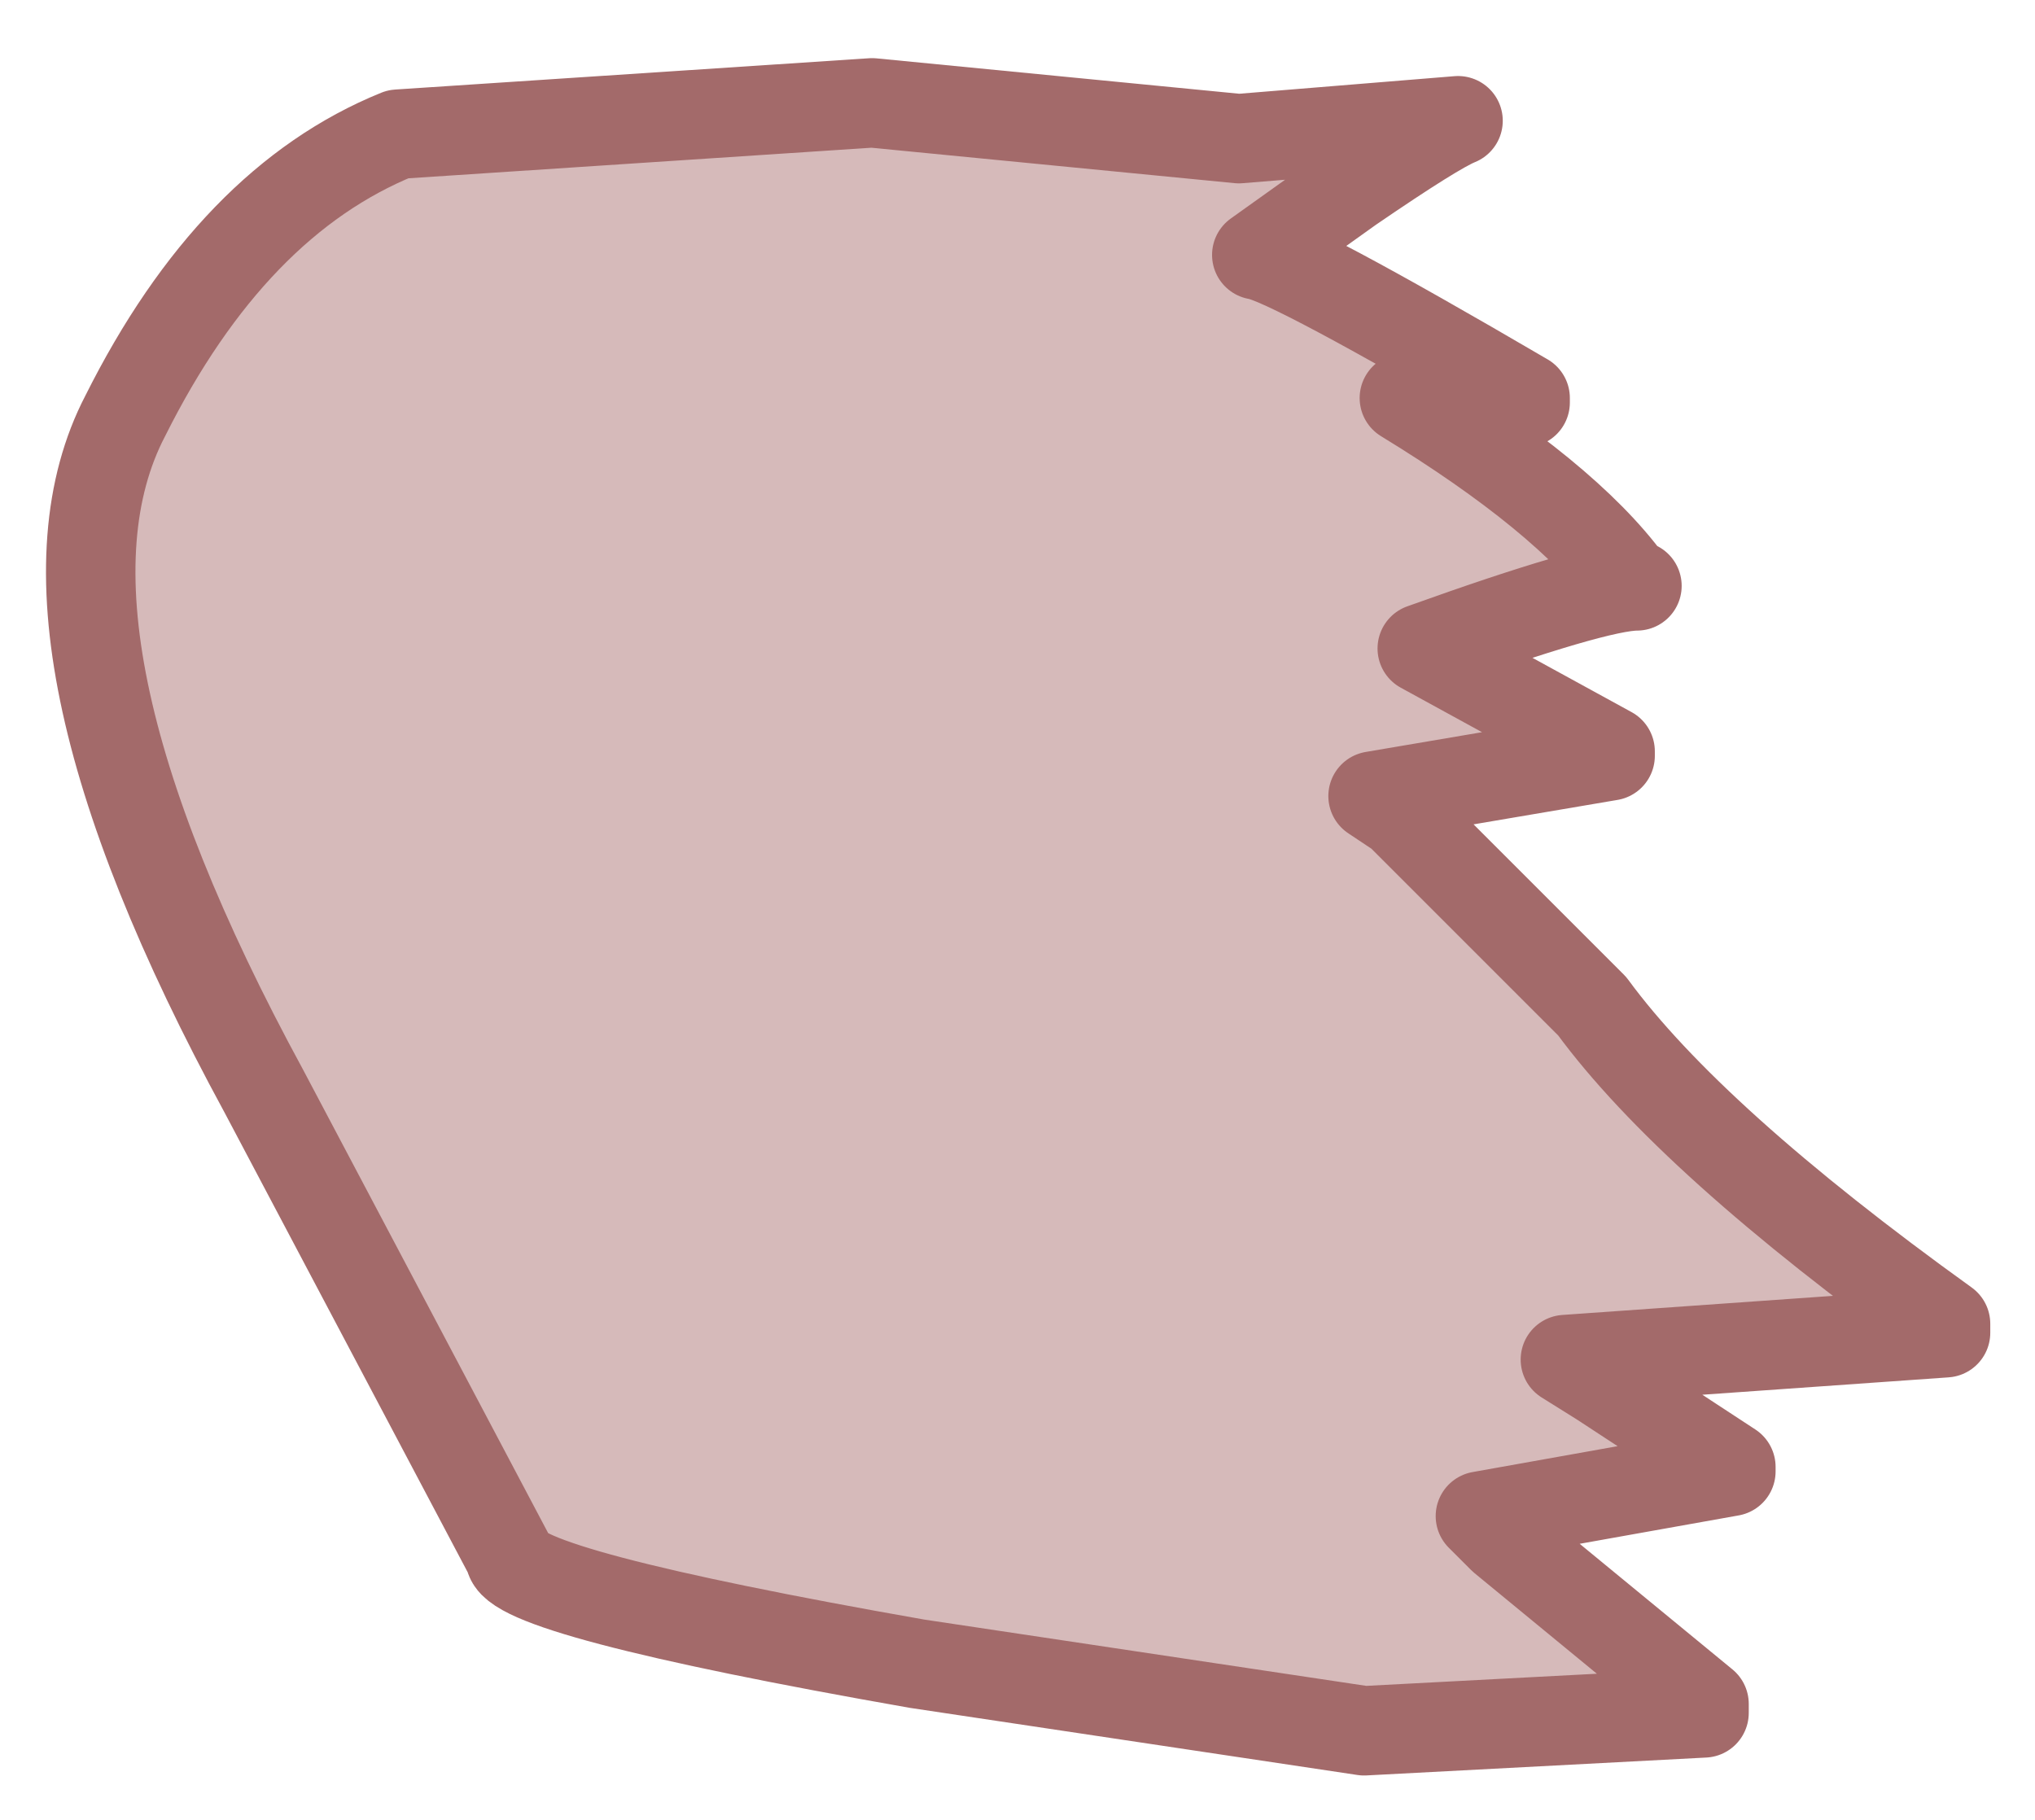 <?xml version="1.0" encoding="UTF-8" standalone="no"?>
<svg xmlns:xlink="http://www.w3.org/1999/xlink" height="20.35px" width="22.75px" xmlns="http://www.w3.org/2000/svg">
  <g transform="matrix(1.0, 0.0, 0.0, 1.0, 1, 1)">
    <path d="M20.75 13.9 L16.5 14.2 16.9 14.45 18.35 15.4 18.35 15.45 15.55 15.95 15.8 16.2 18.05 18.05 18.05 18.15 14.25 18.35 9.25 17.6 Q4.7 16.8 4.7 16.4 L1.95 11.2 Q-0.85 6.05 0.4 3.65 1.6 1.25 3.45 0.5 L8.75 0.15 12.85 0.55 15.3 0.35 Q15.05 0.45 14.1 1.1 L13.05 1.85 Q13.4 1.9 16.05 3.45 L16.05 3.5 14.7 3.45 Q16.5 4.55 17.2 5.5 L17.3 5.55 Q16.85 5.55 14.9 6.25 L17.0 7.4 17.0 7.45 14.35 7.9 14.65 8.1 16.8 10.25 Q17.9 11.75 20.75 13.8 L20.75 13.9" fill="#d6baba" fill-rule="evenodd" stroke="none"/>
    <path d="M20.75 13.9 L16.5 14.2 16.9 14.45 18.35 15.4 18.35 15.45 15.55 15.95 15.8 16.2 18.05 18.05 18.05 18.15 14.25 18.35 9.25 17.6 Q4.7 16.8 4.7 16.4 L1.95 11.2 Q-0.85 6.05 0.4 3.65 1.6 1.25 3.45 0.5 L8.75 0.15 12.85 0.55 15.3 0.35 Q15.05 0.45 14.1 1.1 L13.05 1.85 Q13.4 1.9 16.05 3.45 L16.05 3.5 14.7 3.45 Q16.5 4.55 17.2 5.5 L17.3 5.55 Q16.85 5.55 14.9 6.25 L17.0 7.4 17.0 7.45 14.35 7.9 14.65 8.1 16.8 10.25 Q17.9 11.75 20.75 13.8 L20.75 13.9 Z" fill="none" stroke="#a36a6a" stroke-linecap="round" stroke-linejoin="round" stroke-width="1"/>
  </g>
</svg>